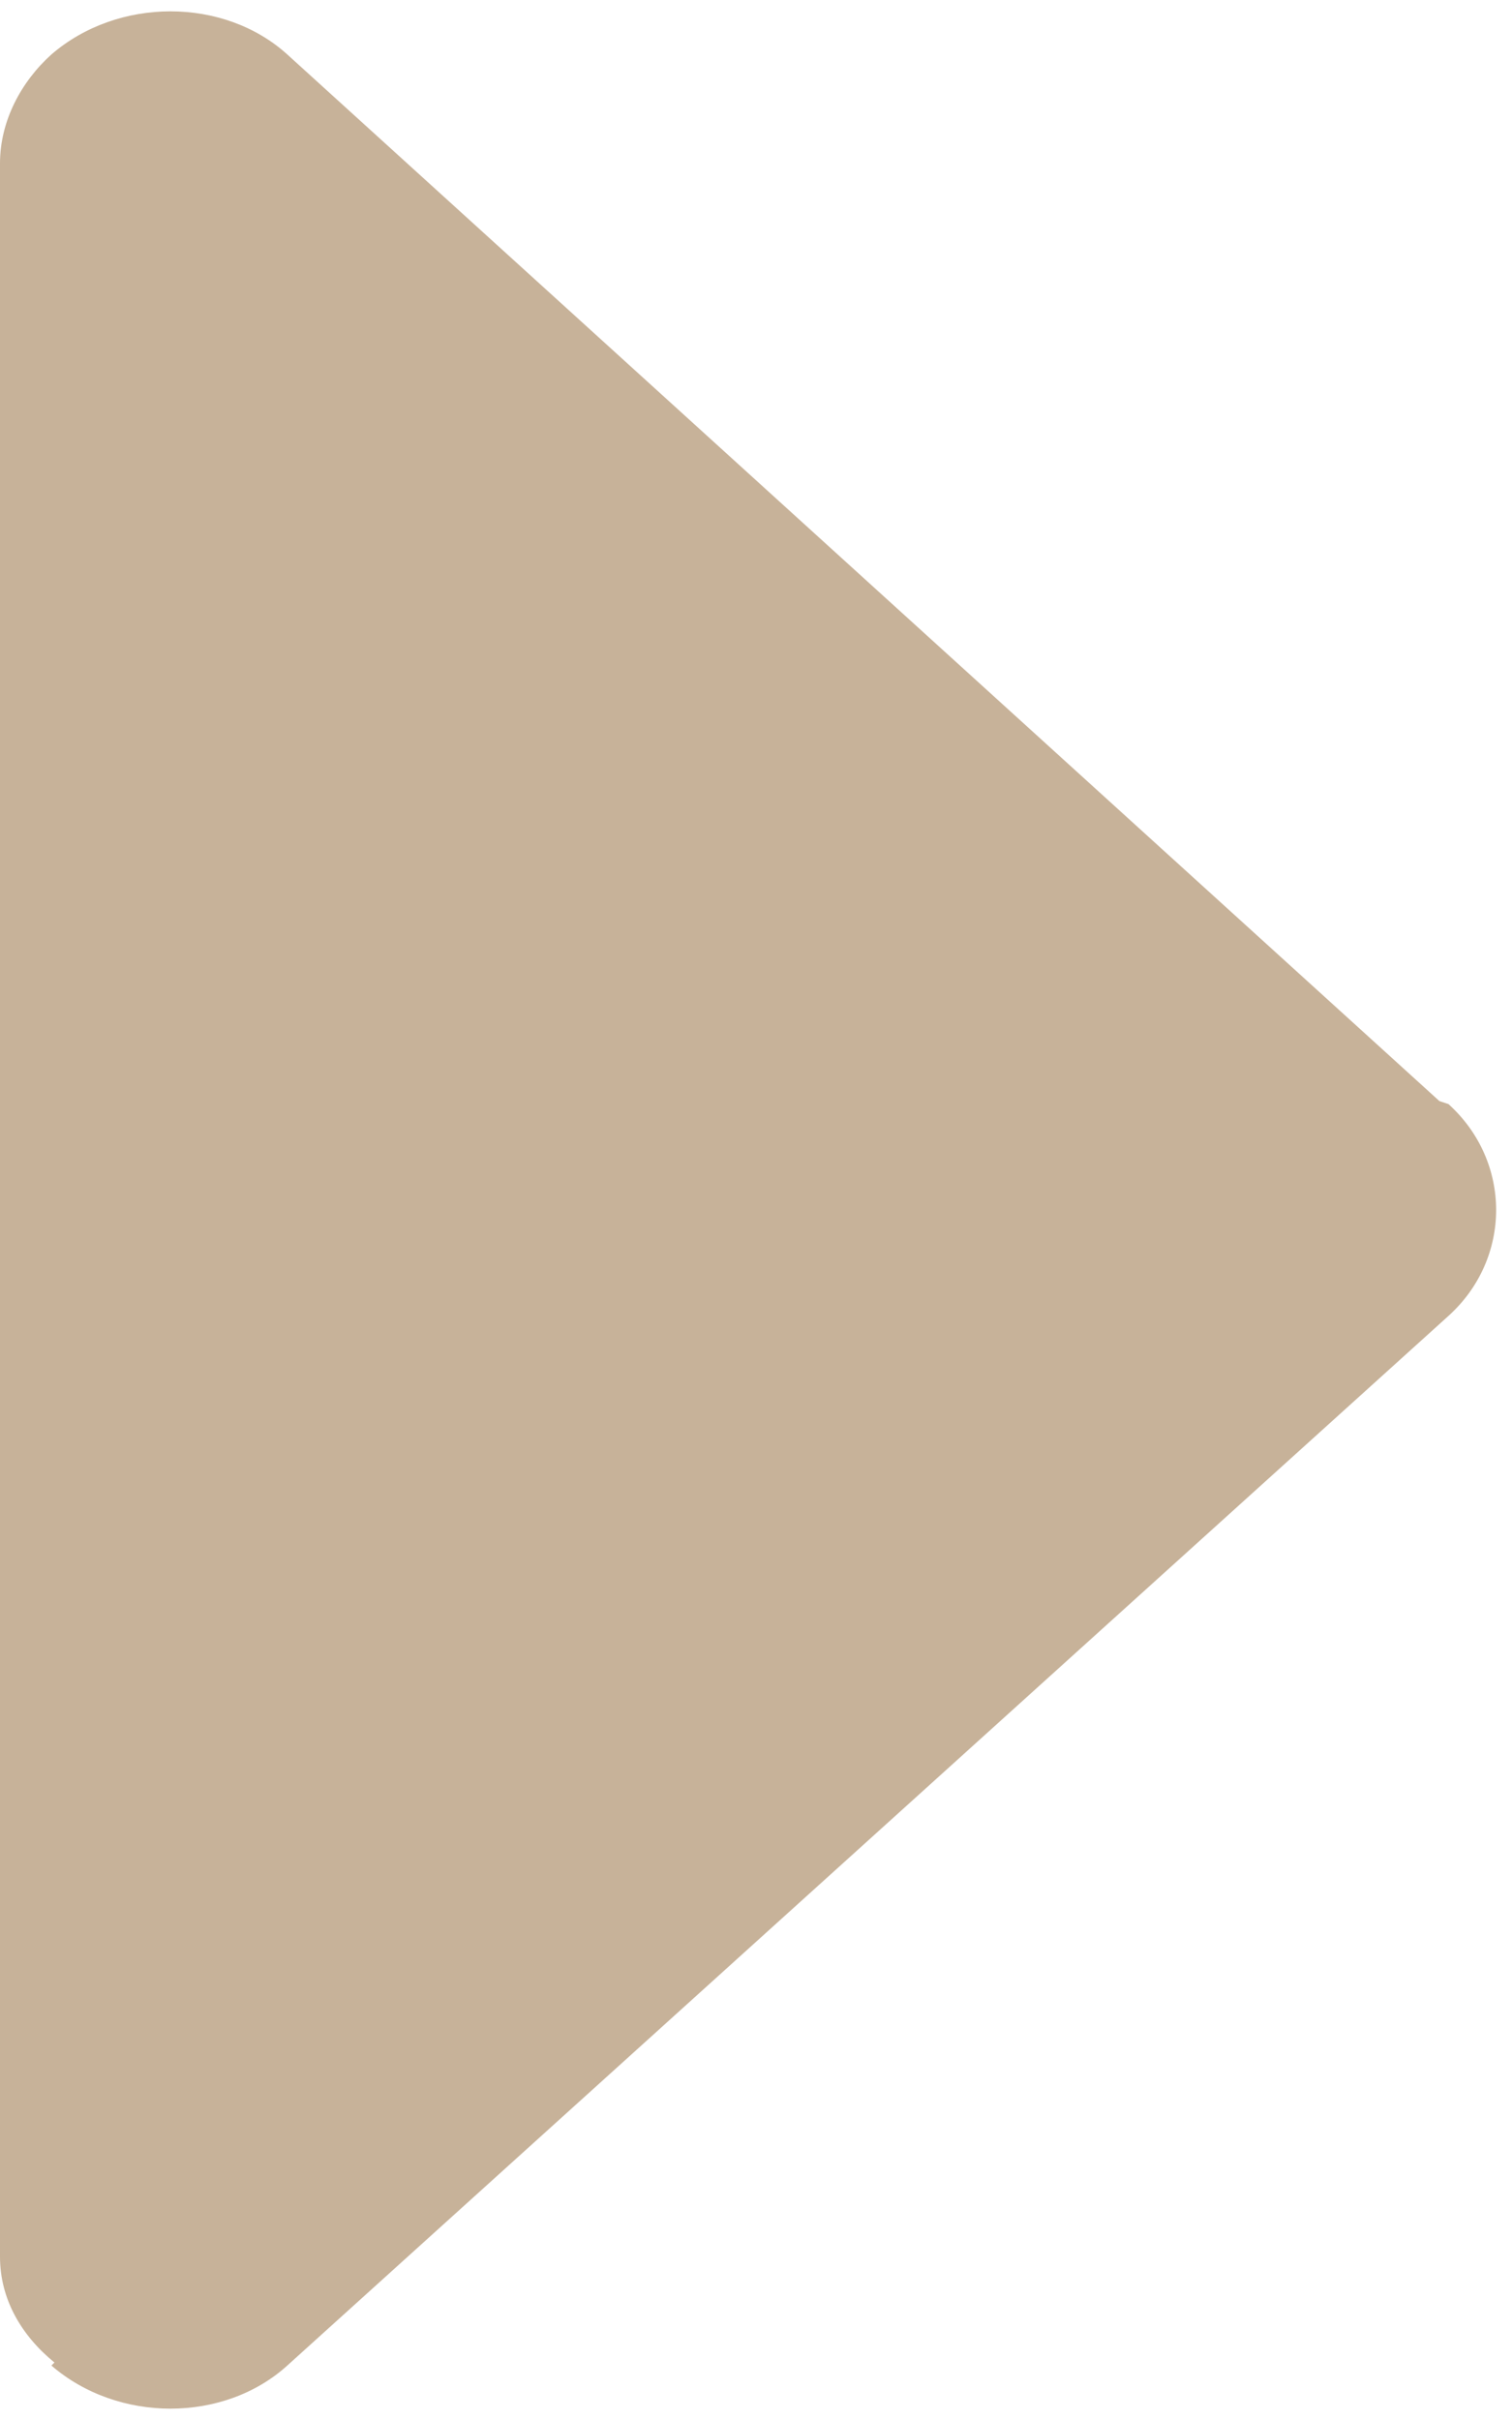 <svg width="5" height="8" viewBox="0 0 5 8">
<path d="M0.95 7.82L4.79 4.35C5 4.16 5 3.84 4.79 3.65L4.76 3.64L0.95 0.18C0.74 -0.01 0.39 -0.01 0.17 0.18C0.07 0.27 0 0.4 0 0.54V7.46C0 7.6 0.07 7.72 0.18 7.81L0.17 7.82C0.39 8.01 0.74 8.01 0.95 7.82Z" fill="#C7B299"/>
</svg>
